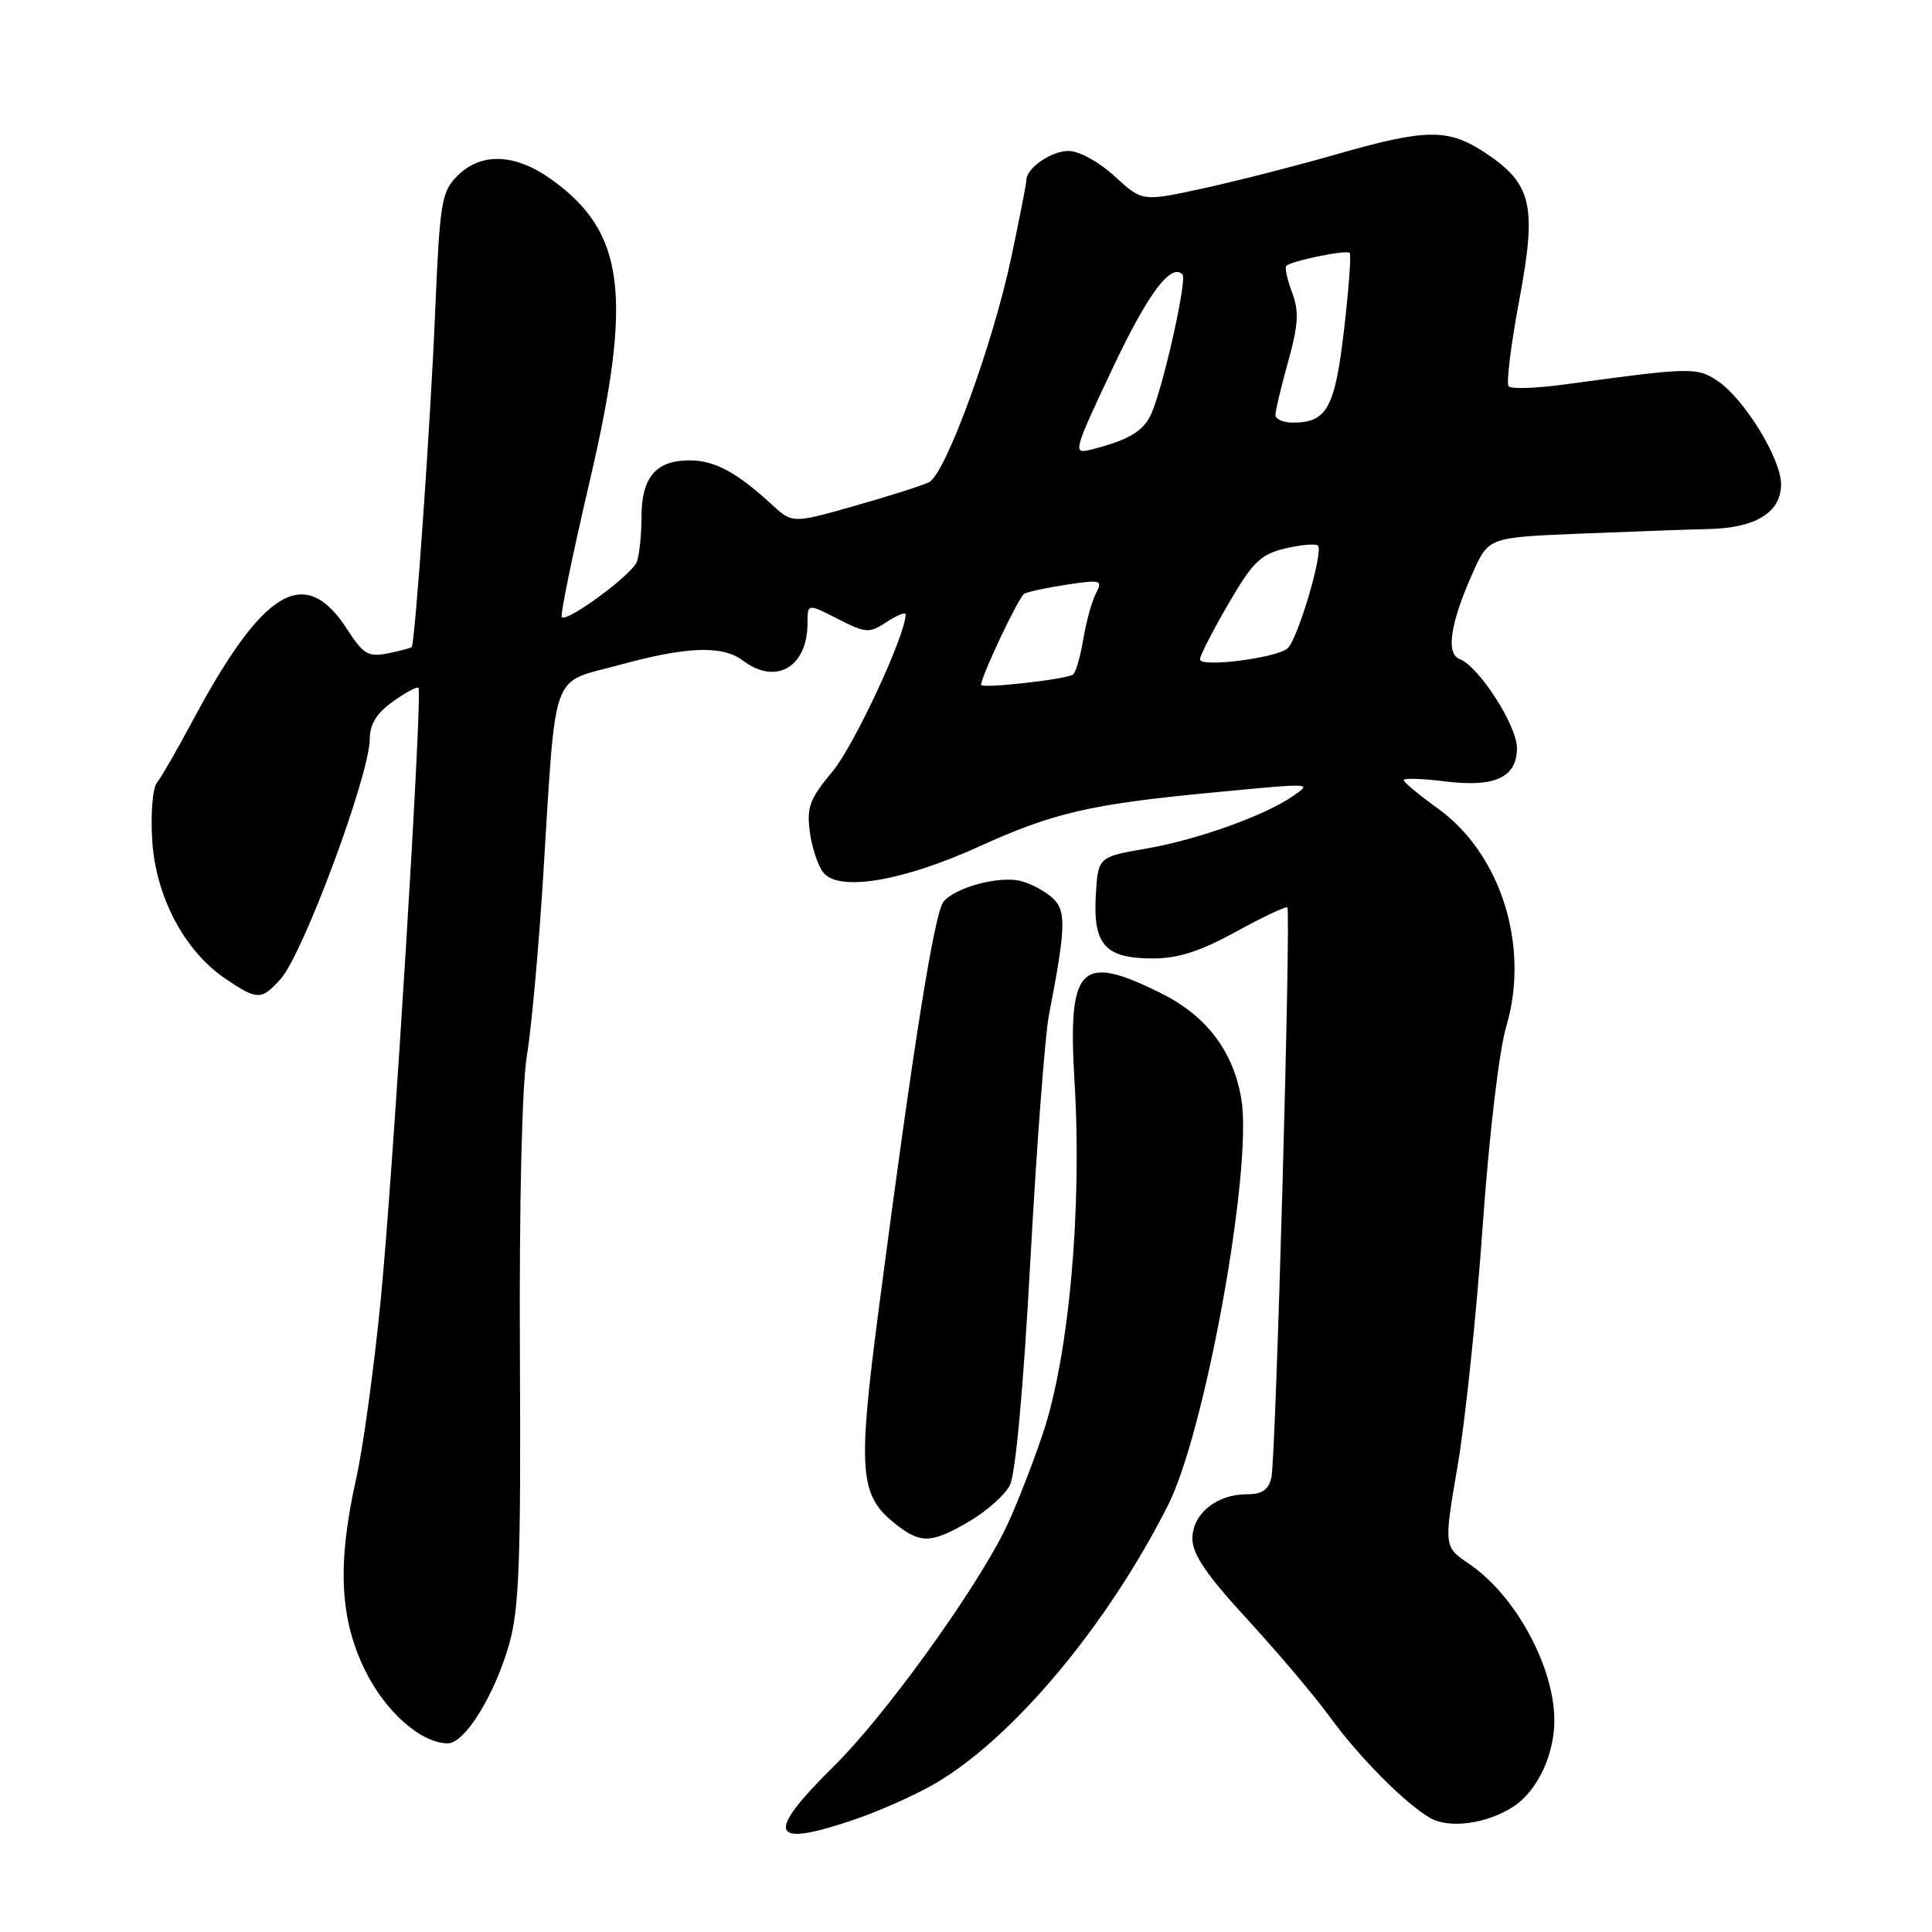 <?xml version="1.0" encoding="UTF-8" standalone="no"?>
<!DOCTYPE svg PUBLIC "-//W3C//DTD SVG 1.1//EN" "http://www.w3.org/Graphics/SVG/1.1/DTD/svg11.dtd" >
<svg xmlns="http://www.w3.org/2000/svg" xmlns:xlink="http://www.w3.org/1999/xlink" version="1.1" viewBox="0 0 256 256">
 <g >
 <path fill="currentColor"
d=" M 113.51 241.00 C 116.72 239.89 121.40 237.79 123.92 236.32 C 134.25 230.29 146.78 215.31 154.80 199.38 C 159.70 189.64 165.97 154.98 164.50 145.74 C 163.48 139.37 159.92 134.64 153.87 131.62 C 143.11 126.26 141.46 127.94 142.38 143.32 C 143.40 160.29 141.64 179.75 138.15 190.06 C 136.58 194.70 134.27 200.53 133.01 203.00 C 128.69 211.53 117.09 227.52 110.55 233.97 C 101.21 243.20 101.96 244.97 113.51 241.00 Z  M 200.56 239.37 C 203.74 237.28 206.02 232.40 205.96 227.78 C 205.86 220.67 200.73 211.32 194.67 207.23 C 191.31 204.95 191.31 204.95 193.14 194.23 C 194.15 188.33 195.65 174.05 196.46 162.50 C 197.32 150.34 198.64 139.19 199.59 136.01 C 202.74 125.41 198.89 113.13 190.51 107.12 C 188.03 105.33 186.00 103.65 186.00 103.37 C 186.00 103.09 188.42 103.16 191.38 103.53 C 198.09 104.37 201.00 103.03 201.00 99.11 C 201.00 96.13 195.96 88.30 193.41 87.33 C 191.55 86.61 192.17 82.57 195.17 75.85 C 197.25 71.21 197.25 71.21 209.37 70.71 C 216.04 70.44 223.72 70.16 226.43 70.10 C 232.65 69.96 236.00 67.89 236.00 64.17 C 236.00 60.76 231.06 52.74 227.53 50.43 C 224.82 48.65 223.99 48.67 207.50 50.92 C 203.65 51.45 200.23 51.57 199.90 51.19 C 199.57 50.81 200.20 45.70 201.30 39.83 C 203.67 27.19 203.02 24.37 196.77 20.23 C 191.89 17.00 188.98 17.03 177.00 20.47 C 171.78 21.97 163.87 23.99 159.43 24.96 C 151.36 26.72 151.36 26.72 147.70 23.36 C 145.63 21.46 142.97 20.00 141.59 20.00 C 139.27 20.00 136.00 22.28 136.00 23.89 C 136.00 24.30 135.10 28.88 134.01 34.07 C 131.56 45.64 125.29 62.79 123.11 63.89 C 122.22 64.33 117.79 65.75 113.25 67.03 C 105.00 69.37 105.00 69.37 102.25 66.84 C 97.60 62.56 94.69 61.00 91.35 61.00 C 86.92 61.00 85.00 63.26 85.00 68.49 C 85.00 70.88 84.72 73.56 84.38 74.45 C 83.72 76.17 75.15 82.48 74.44 81.78 C 74.21 81.55 75.86 73.52 78.10 63.93 C 83.89 39.18 82.83 30.74 73.03 23.75 C 68.25 20.33 63.74 20.17 60.62 23.29 C 58.49 25.42 58.28 26.71 57.65 41.54 C 57.02 56.44 55.00 85.20 54.55 85.74 C 54.44 85.87 53.02 86.25 51.40 86.57 C 48.79 87.09 48.15 86.71 45.97 83.34 C 40.40 74.73 34.89 78.00 25.53 95.50 C 23.47 99.35 21.33 103.06 20.78 103.74 C 20.22 104.43 19.95 107.87 20.17 111.39 C 20.65 118.88 24.46 126.05 29.93 129.73 C 34.12 132.55 34.66 132.55 37.21 129.69 C 40.20 126.33 49.00 102.61 49.00 97.89 C 49.00 95.96 49.91 94.49 52.06 92.96 C 53.74 91.76 55.26 90.94 55.45 91.14 C 56.02 91.77 52.14 154.79 50.47 172.00 C 49.59 181.07 48.11 191.88 47.18 196.00 C 44.68 207.17 45.01 214.46 48.34 221.26 C 51.05 226.81 55.79 231.00 59.35 231.00 C 61.59 231.00 65.54 224.61 67.46 217.89 C 68.80 213.19 69.03 206.91 68.89 179.39 C 68.79 159.72 69.16 143.89 69.80 140.00 C 70.40 136.43 71.36 125.85 71.95 116.50 C 73.72 88.15 72.84 90.63 81.95 88.14 C 91.01 85.65 95.73 85.48 98.44 87.53 C 102.82 90.84 107.00 88.40 107.00 82.55 C 107.00 79.96 107.00 79.96 111.00 82.00 C 114.76 83.92 115.16 83.94 117.50 82.41 C 118.88 81.51 120.00 81.06 120.00 81.42 C 120.00 84.13 113.18 98.79 110.33 102.20 C 107.28 105.85 106.87 106.96 107.31 110.26 C 107.59 112.36 108.41 114.79 109.13 115.66 C 111.22 118.18 119.69 116.74 129.75 112.16 C 139.50 107.72 144.48 106.56 160.42 105.04 C 174.16 103.73 173.85 103.72 171.36 105.46 C 167.69 108.03 158.69 111.26 152.00 112.42 C 145.50 113.54 145.50 113.54 145.20 118.65 C 144.82 125.19 146.45 127.00 152.74 127.00 C 156.12 127.00 159.03 126.06 163.79 123.45 C 167.34 121.50 170.39 120.06 170.58 120.24 C 171.08 120.75 169.06 193.12 168.47 195.75 C 168.09 197.42 167.25 198.00 165.20 198.00 C 161.18 198.00 158.00 200.60 158.00 203.89 C 158.00 205.95 159.89 208.72 165.29 214.58 C 169.29 218.94 174.21 224.75 176.21 227.50 C 180.08 232.83 186.21 239.00 189.50 240.89 C 192.04 242.35 197.06 241.66 200.56 239.37 Z  M 128.45 201.58 C 130.72 200.25 133.13 198.12 133.80 196.83 C 134.56 195.39 135.61 183.96 136.53 167.00 C 137.36 151.88 138.46 137.25 138.99 134.50 C 141.27 122.69 141.32 120.59 139.36 118.89 C 138.34 118.01 136.48 117.03 135.23 116.73 C 132.36 116.03 126.59 117.58 125.03 119.47 C 123.81 120.93 121.05 138.26 116.46 173.29 C 113.61 195.09 113.85 198.16 118.71 201.98 C 122.01 204.58 123.43 204.52 128.45 201.58 Z  M 130.00 90.74 C 130.00 89.63 134.96 79.15 135.70 78.69 C 136.14 78.42 138.68 77.87 141.35 77.47 C 145.89 76.79 146.14 76.86 145.22 78.62 C 144.68 79.65 143.92 82.41 143.53 84.74 C 143.14 87.08 142.53 89.17 142.16 89.39 C 141.09 90.05 130.00 91.28 130.00 90.74 Z  M 159.00 87.37 C 159.00 86.89 160.69 83.58 162.76 80.03 C 166.00 74.45 167.03 73.45 170.31 72.67 C 172.40 72.18 174.34 72.01 174.63 72.30 C 175.41 73.07 171.93 84.81 170.60 85.92 C 169.03 87.22 159.00 88.48 159.00 87.37 Z  M 147.33 49.00 C 152.08 38.93 155.14 34.80 156.69 36.36 C 157.29 36.96 154.48 49.81 152.76 54.33 C 151.74 57.04 149.83 58.25 144.48 59.60 C 142.14 60.18 142.25 59.77 147.33 49.00 Z  M 169.00 54.98 C 169.00 54.43 169.76 51.24 170.69 47.90 C 172.05 42.99 172.15 41.24 171.20 38.73 C 170.56 37.03 170.22 35.45 170.44 35.23 C 171.09 34.57 178.41 33.07 178.84 33.51 C 179.06 33.72 178.72 38.31 178.09 43.70 C 176.89 54.07 175.82 56.00 171.31 56.00 C 170.04 56.00 169.00 55.54 169.00 54.98 Z "/>
</g>
</svg>